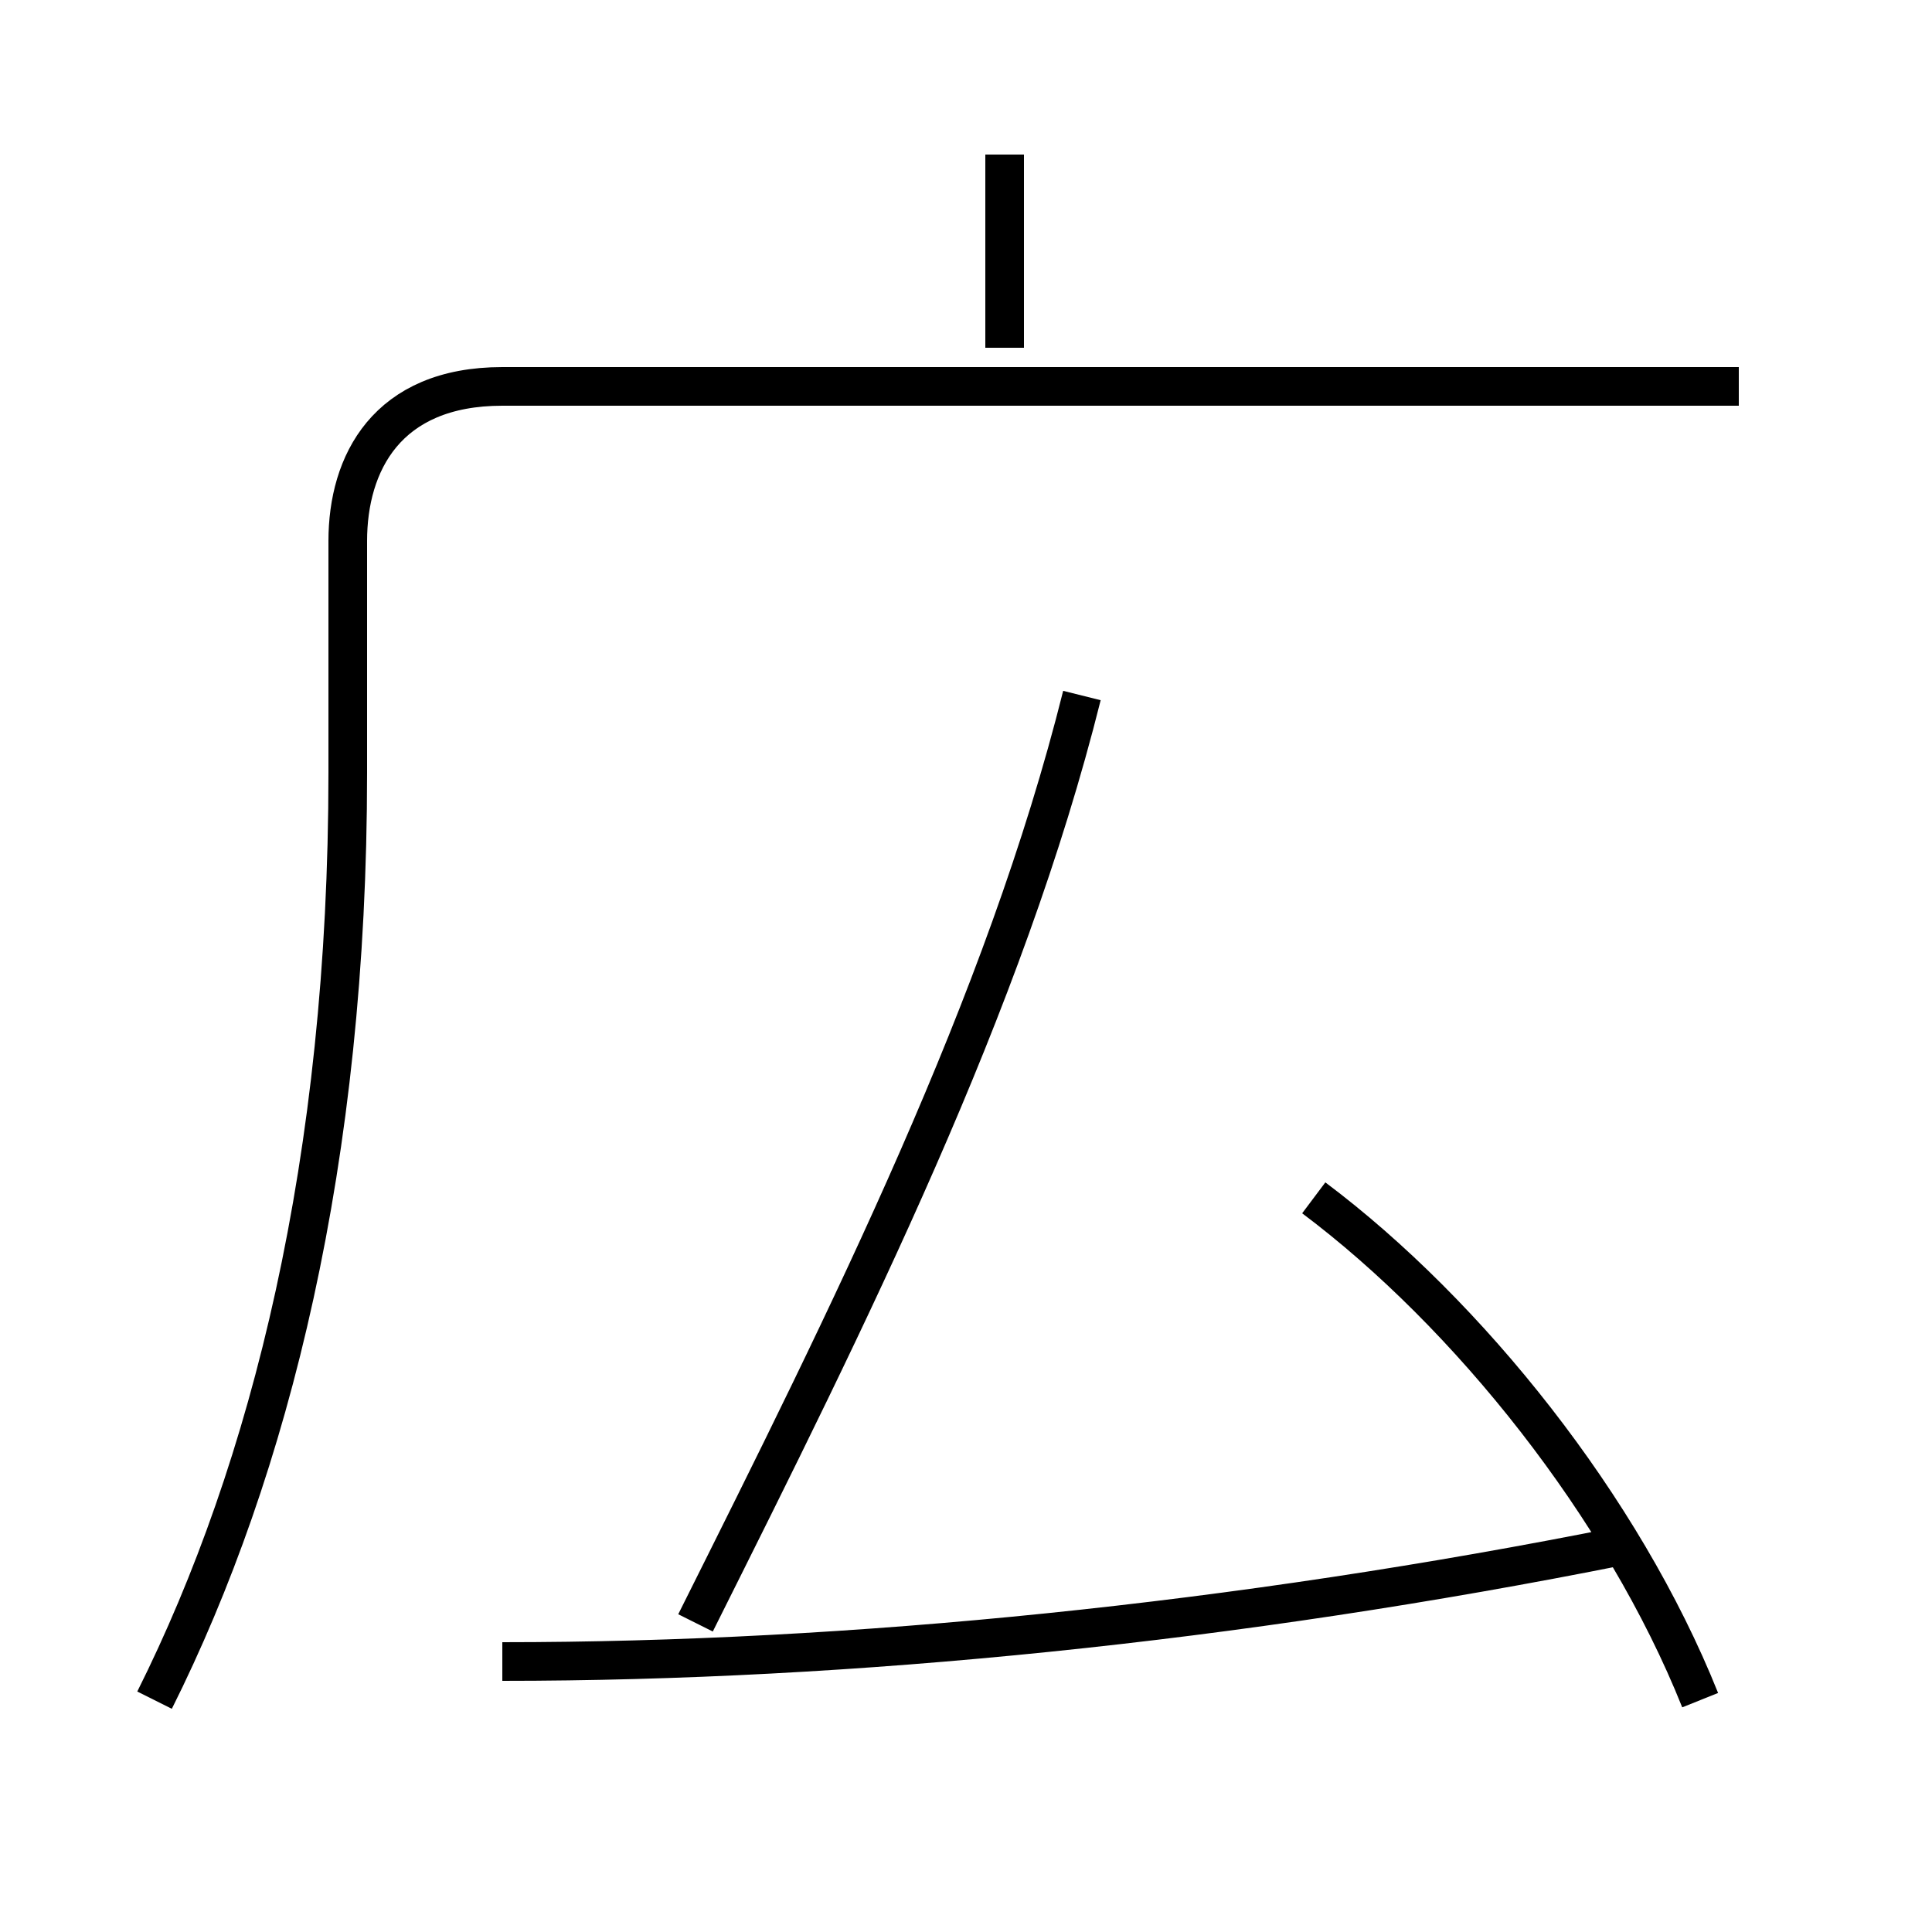 <?xml version='1.0' encoding='utf8'?>
<svg viewBox="0.0 -6.0 50.0 50.0" version="1.1" xmlns="http://www.w3.org/2000/svg">
<rect x="0.0" y="-6.0" width="50.0" height="50.0" fill="#808080" stroke="none"/>
<rect x="-1000" y="-1000" width="2000" height="2000" stroke="white" fill="white"/>
<g style="fill:white;stroke:#000000;  stroke-width:1">
<path d="M 4 0 C 7 -6 9 -14 9 -24 L 9 -30 C 9 -32 10 -34 13 -34 L 45 -34 M 13 -1 C 22 -1 32 -2 42 -4 M 18 -2 C 22 -10 26 -18 28 -26 M 44 0 C 42 -5 38 -10 34 -13 M 26 -35 L 26 -40" transform="translate(0.0 38.0)" />
</g>
</svg>